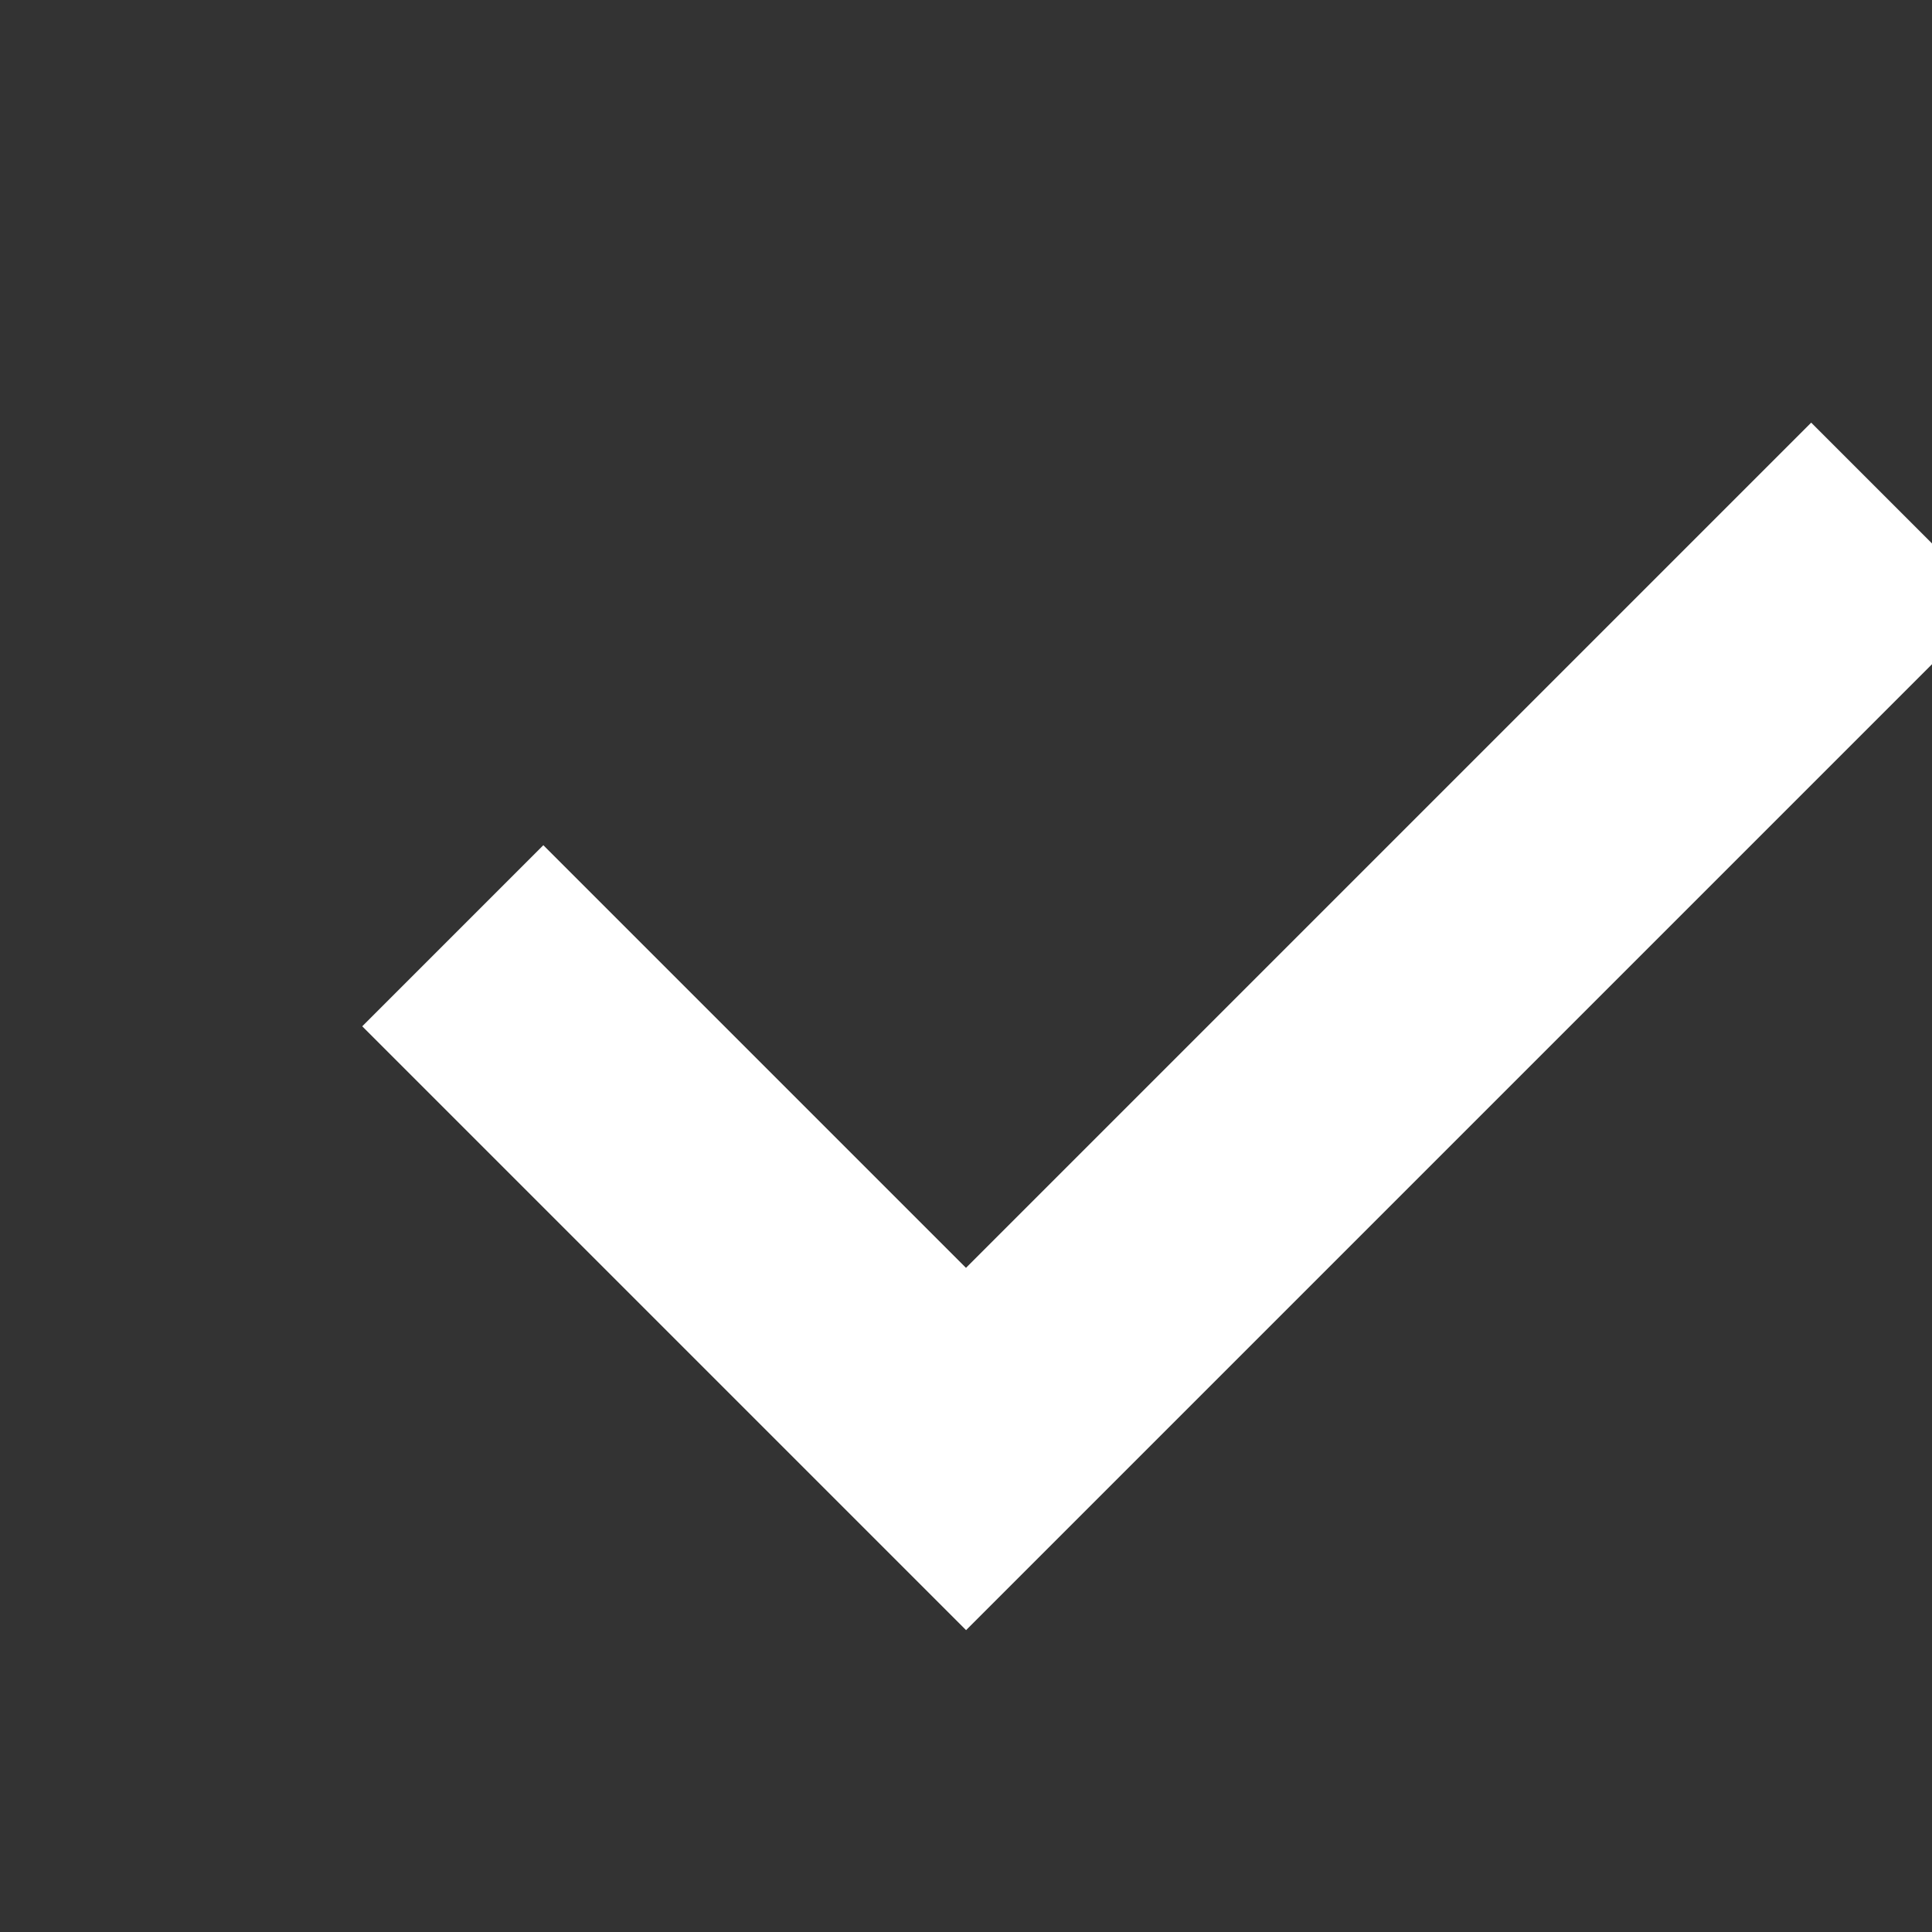 <svg xmlns="http://www.w3.org/2000/svg" width="18" height="18" viewBox="0 0 16 16">
  <rect x="0" y="0" width="16" height="16" fill="#333333" stroke="none"/>
  <path fill="#FFFFFF" fill-rule="evenodd" d="M11.164,10.639 L6.214,10.639 L6.214,12.76 L12.225,12.76 L13.286,12.76 L13.286,0.74 L11.164,0.74 L11.164,10.639 Z" transform="rotate(45 9.75 6.75)"/>
</svg>
